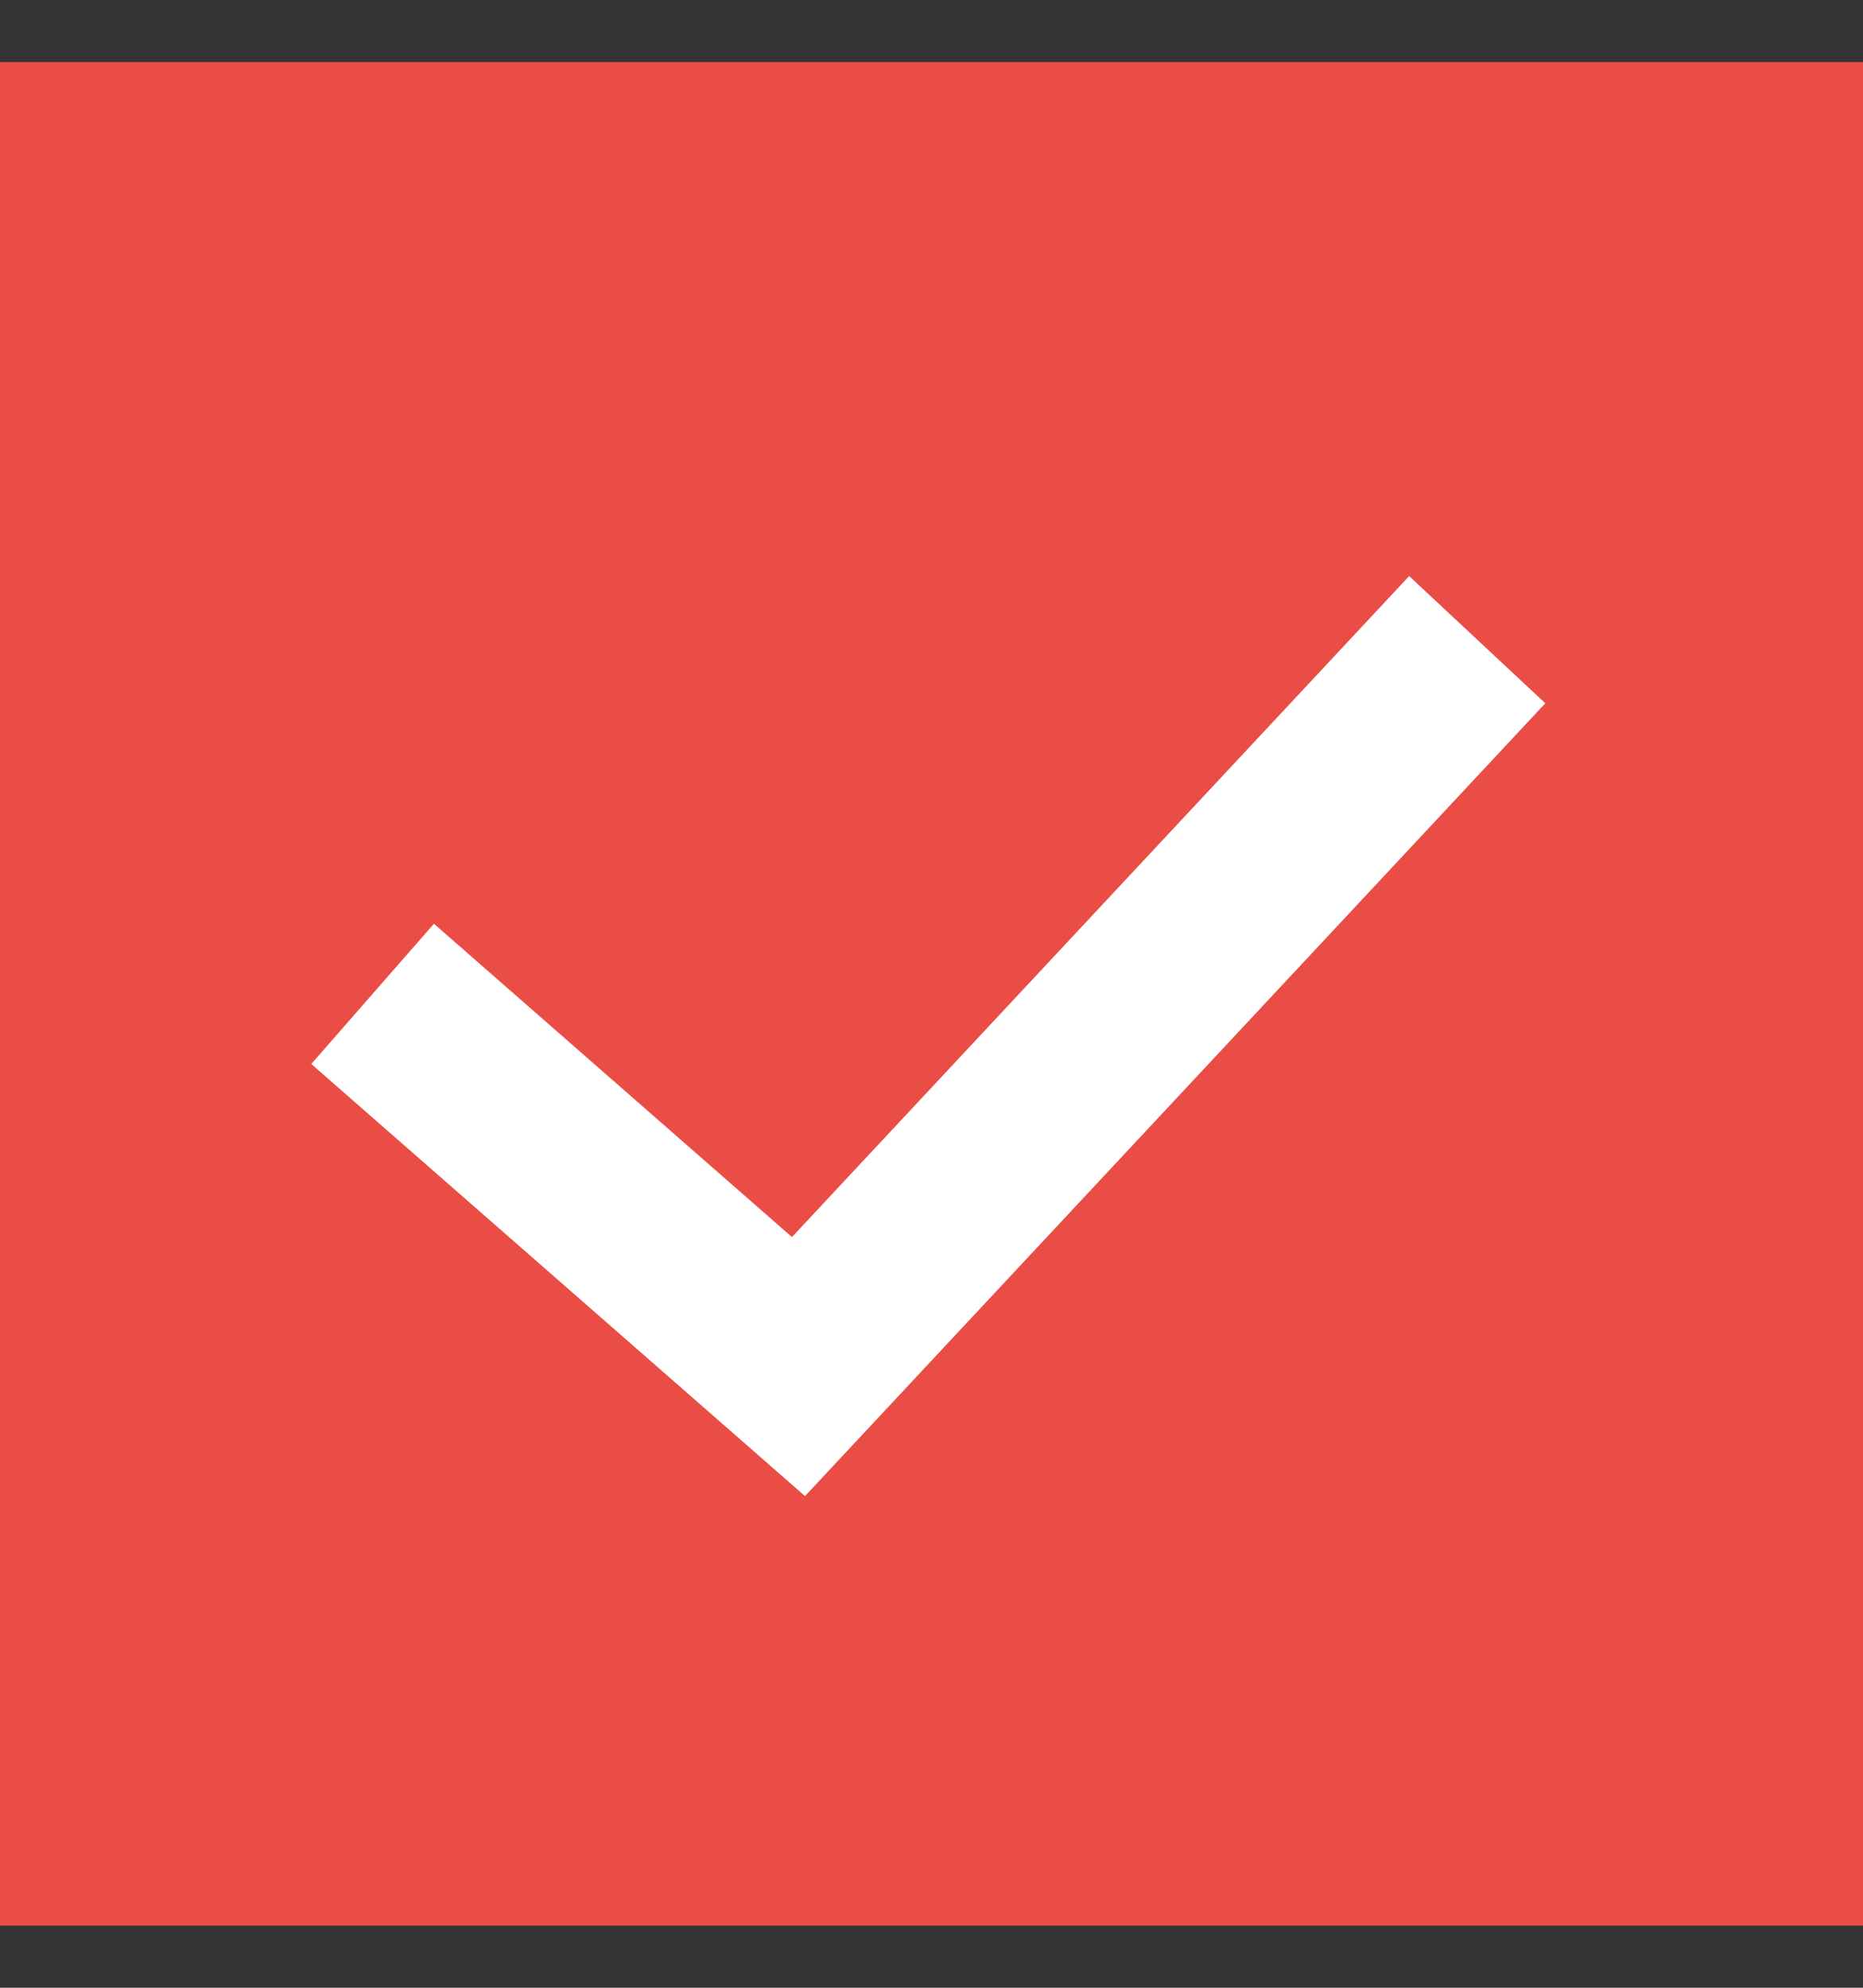<svg width="15" height="16" viewBox="0 0 15 16" fill="none" xmlns="http://www.w3.org/2000/svg">
<rect x="0" y="0" width="15" height="16" fill="#333333" stroke="none"/>
<g id="Frame 186">
<rect id="Rectangle 20" x="0.75" y="1.25" width="13.5" height="13.5" fill="#EA4D45" stroke="#EA4D45" stroke-width="1.5"/>
<path id="Vector 3" d="M3 8L6.429 11L11.894 5.149" stroke="white" stroke-width="1.5"/>
</g>
</svg>
